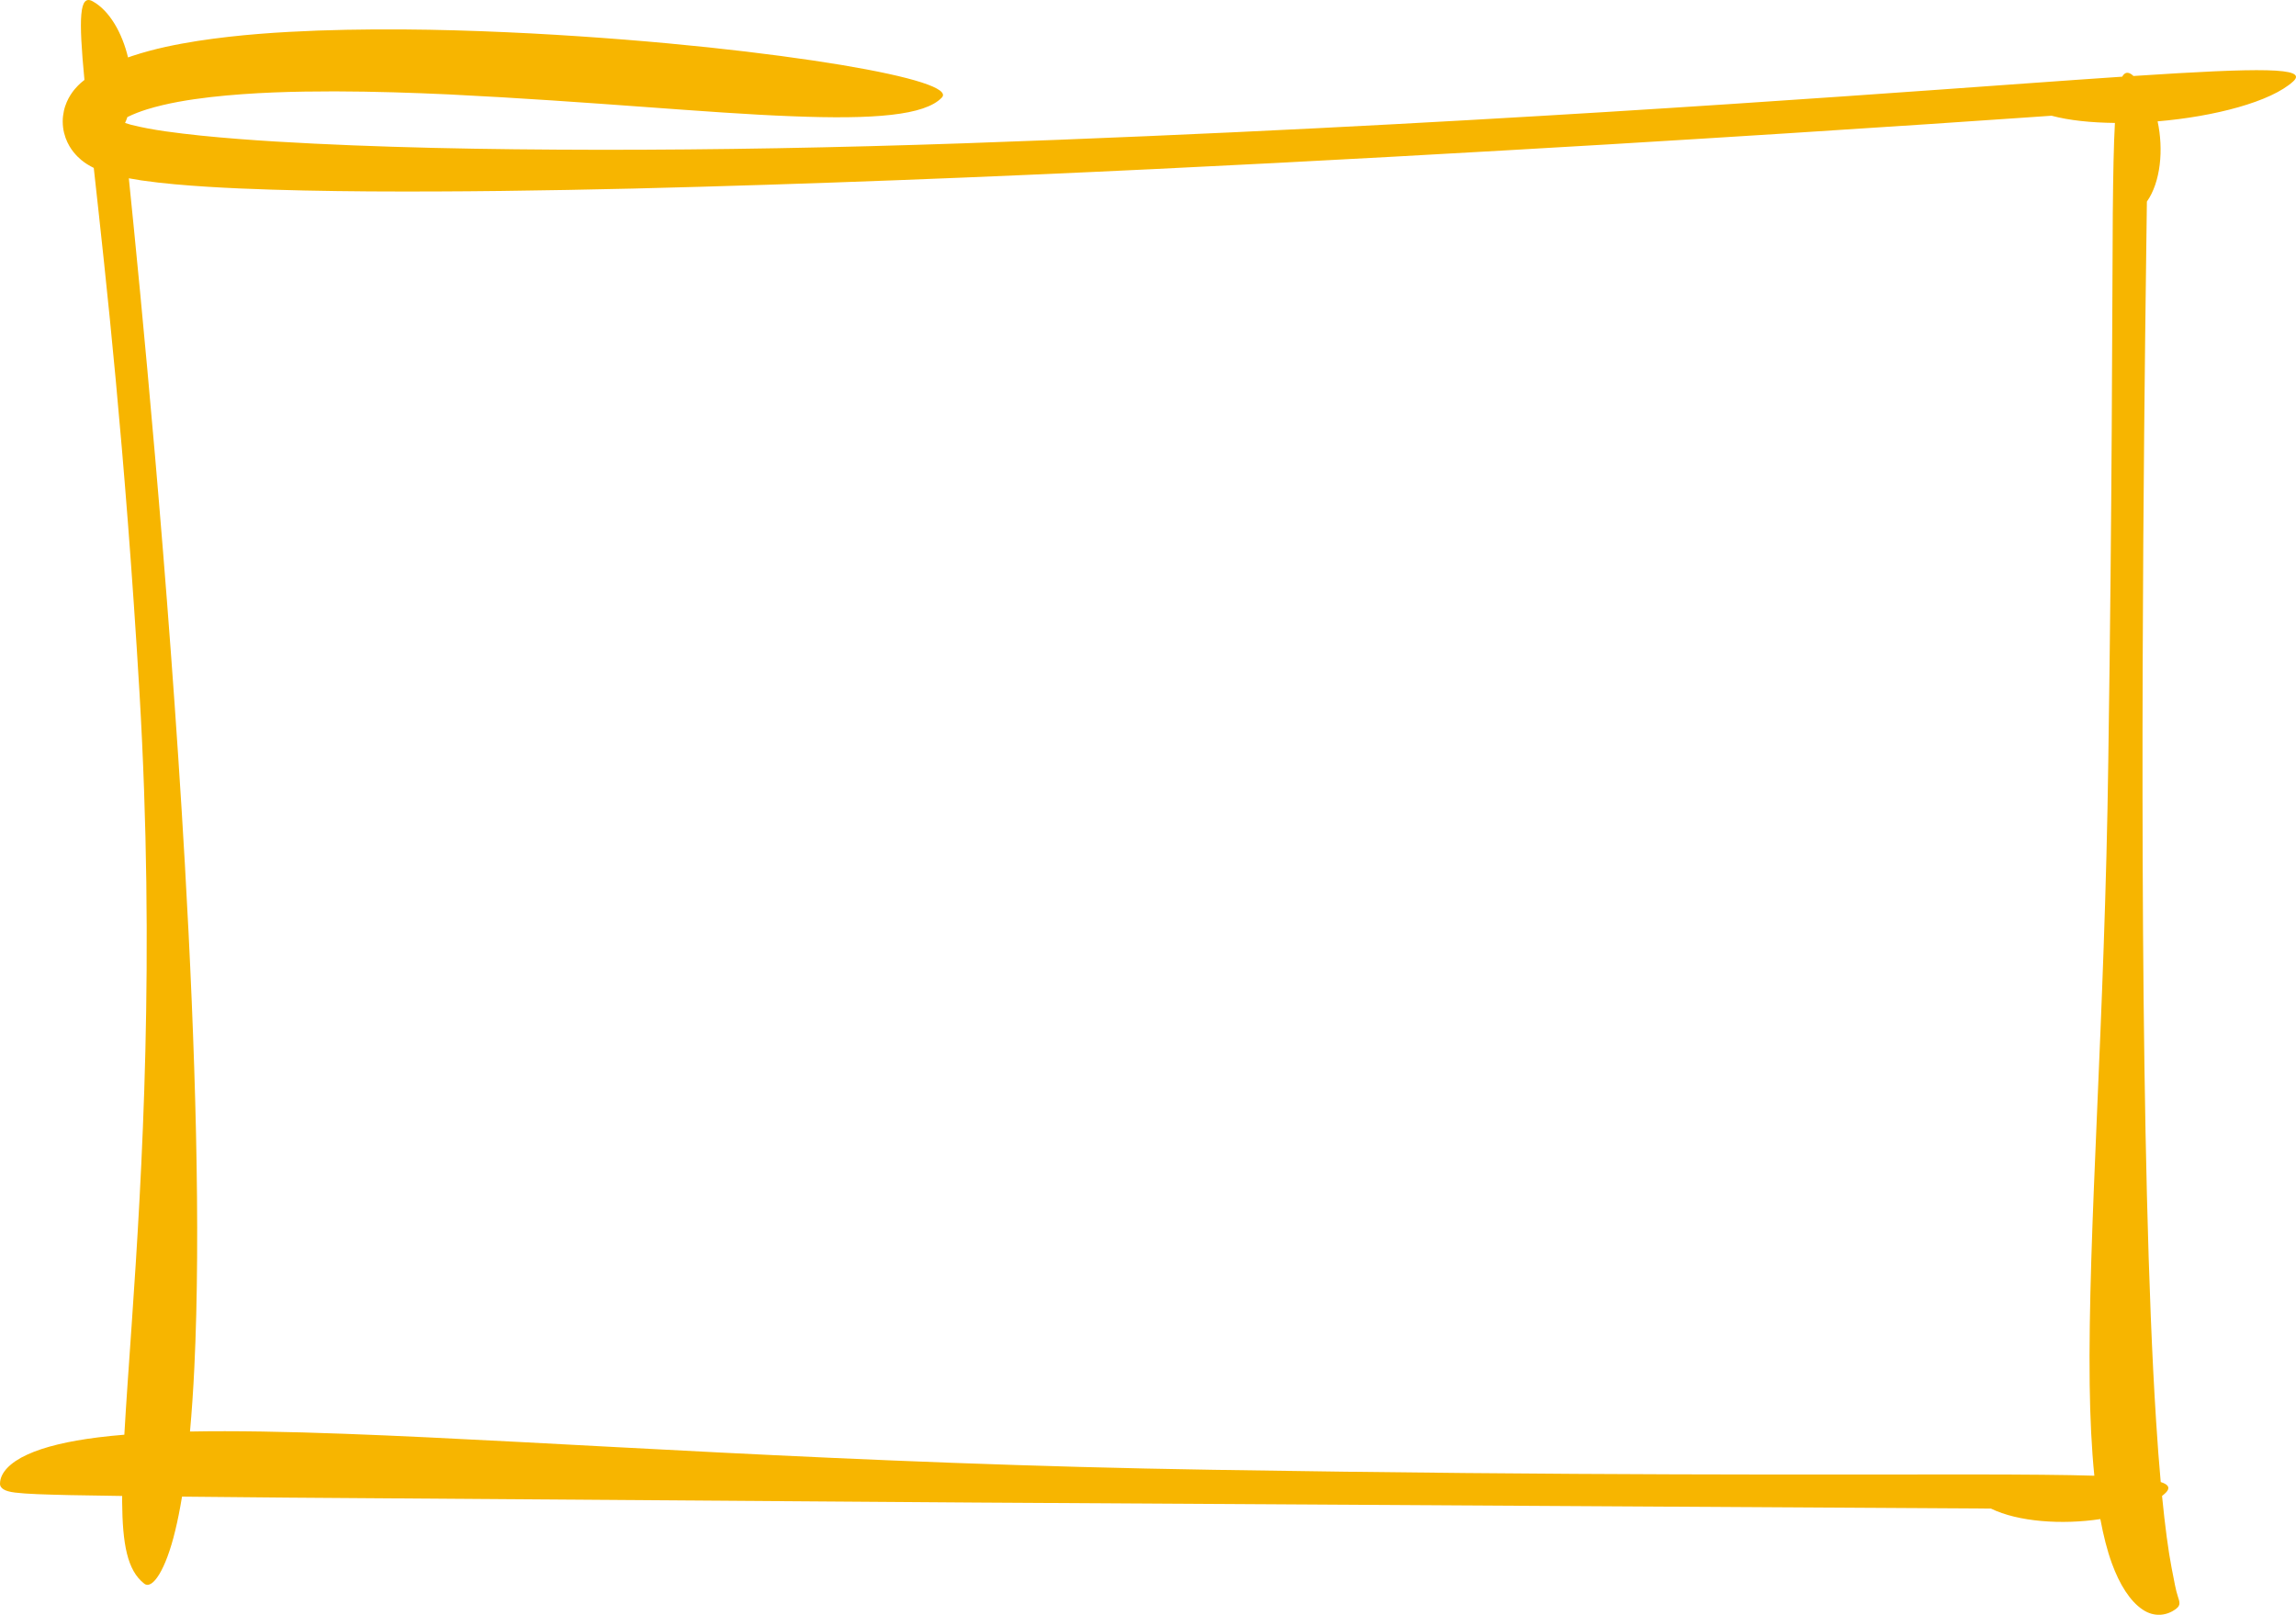 <svg xmlns="http://www.w3.org/2000/svg" width="1080" height="759.77" viewBox="0 0 1080 759.77"><g id="a"/><g id="b"><g id="c"><path id="d" d="M1003.51 35.73c-.24-.19-.45-.43-.69-.61-1.92-1.42-3.41-1.12-4.58.96-13.45.9-28.64 1.98-45.74 3.21-49.31 3.53-114.15 8.28-196.65 13.38-82.49 5.06-182.64 10.57-302.55 14.76-59.95 2.07-117.04 3.08-171.08 3.05-54.02-.08-105.03-1.03-152.64-3.89-11.9-.73-23.58-1.61-34.99-2.77-11.36-1.22-22.69-2.52-32.97-5.12-.94-.25-1.88-.54-2.79-.84.4-.9.77-1.82 1.09-2.78 2.87-1.43 5.96-2.6 9.12-3.6 9.74-3 19.95-4.61 29.97-5.79 20.11-2.26 39.73-2.69 58.45-2.7 18.74.04 36.66.65 53.7 1.43 68.15 3.38 122.16 8.83 161.08 10.26 38.93 1.58 62.79-.38 70.78-8.77 3.97-4.17-13.61-9.73-47.45-15.39-33.87-5.58-84-11.47-145.54-14.79-30.79-1.58-64.39-2.6-100.55-1.35-18.11.69-36.81 1.87-56.53 4.88-9.89 1.59-19.99 3.52-30.87 7.11-.61.21-1.24.44-1.86.66C57.47 15.53 51.58 5.04 43.6.62c-6.26-3.47-6.69 7.48-3.88 36.99-.62.48-1.12.89-1.7 1.39l-1.29 1.23c-.41.41-.83.84-1.39 1.51-.53.63-.97 1.17-1.5 1.92-.59.86-1.14 1.76-1.64 2.68-.54 1.01-1.14 2.41-1.55 3.66-.43 1.24-.83 3.1-1.01 4.67-.2 1.61-.17 3.53.03 5.27.21 1.74.63 3.35 1.18 4.95.55 1.52 1.13 2.66 1.85 3.93.73 1.23 1.26 1.93 1.98 2.85 2.55 3.11 4.82 4.64 6.34 5.62 1.18.73 2.17 1.26 3.09 1.72 5.72 51.95 14.69 131.93 21.51 246.97 7.31 124.81 1.27 225.84-3.65 296.87-1.36 19.79-2.63 37.16-3.48 52.21-4.34.35-8.48.77-12.39 1.26-14 1.75-25.25 4.41-33.27 8.1-8.03 3.66-12.71 8.51-12.82 13.52-.07 1.25.57 2.16 1.7 2.84 1.11.7 2.77 1.17 5.43 1.51 5.23.66 14.01.92 25.8 1.19 7.12.15 15.35.28 24.53.4.0.86-.03 1.79-.02 2.62.18 20.17 2.44 32.34 10.32 38.58 3.92 3.25 10.27-6.6 14.62-24.76 1.18-4.8 2.26-10.22 3.23-16.13 15.04.16 31.71.31 49.75.47l323.39 2.32 477.74 2.83c12.85 6.28 33.54 7.68 51.47 4.95 1.44 7.7 3.2 14.74 5.43 20.86 3.6 9.88 8.54 17.75 14.38 21.67 5.74 3.95 11.89 2.79 15.93-.41 2.1-1.63 1.58-3.07.67-5.89-1.01-3.06-1.47-6.14-2.88-13.22-1.56-8.05-3.11-19.68-4.51-33.88.65-.55 1.33-1.08 1.88-1.66 2.01-2.12 1.26-3.71-2.5-4.91-.79-8.74-1.52-18.29-2.16-28.51-3.91-60.9-5.58-145.48-6.16-230.59-1.11-170.33 1.95-343.39 1.81-343.36 6.48-9.2 7.91-24.5 5.04-37.76 26.71-2.26 53.37-9.2 63.83-18.84 7.1-6.55-15.07-6.46-75.21-2.5zm-9.69 63.96c-.32 51.08-.29 134.31-2.11 257.86-1.62 123.51-9.67 222.8-8.76 293.96.21 15.71.9 29.98 2.19 42.84-14.12-.43-32.74-.56-56.34-.59-70.86-.02-186.38.6-358.13-2.19-171.74-2.7-309.98-13.29-408.25-16.93-27.55-1.02-51.97-1.48-73.05-1.08.84-9.36 1.53-19.38 2.04-30.07 3.1-64.14.5-150.41-4.45-236.92-7.67-134.19-20.86-268.92-26.36-322.68 2 .37 3.96.71 5.87.99 5.36.78 10.53 1.35 15.67 1.82 10.26.93 20.38 1.51 30.53 1.97 20.28.88 40.64 1.24 61.15 1.39 41 .25 82.56-.37 124.14-1.34 166.29-4.11 332.96-13.37 458.17-20.76 125.2-7.52 208.88-13.54 208.88-13.51 8.3 2.21 18.68 3.28 29.81 3.39-.57 10.31-.83 24.09-.99 41.84z" fill="#f7b500"/></g></g></svg>